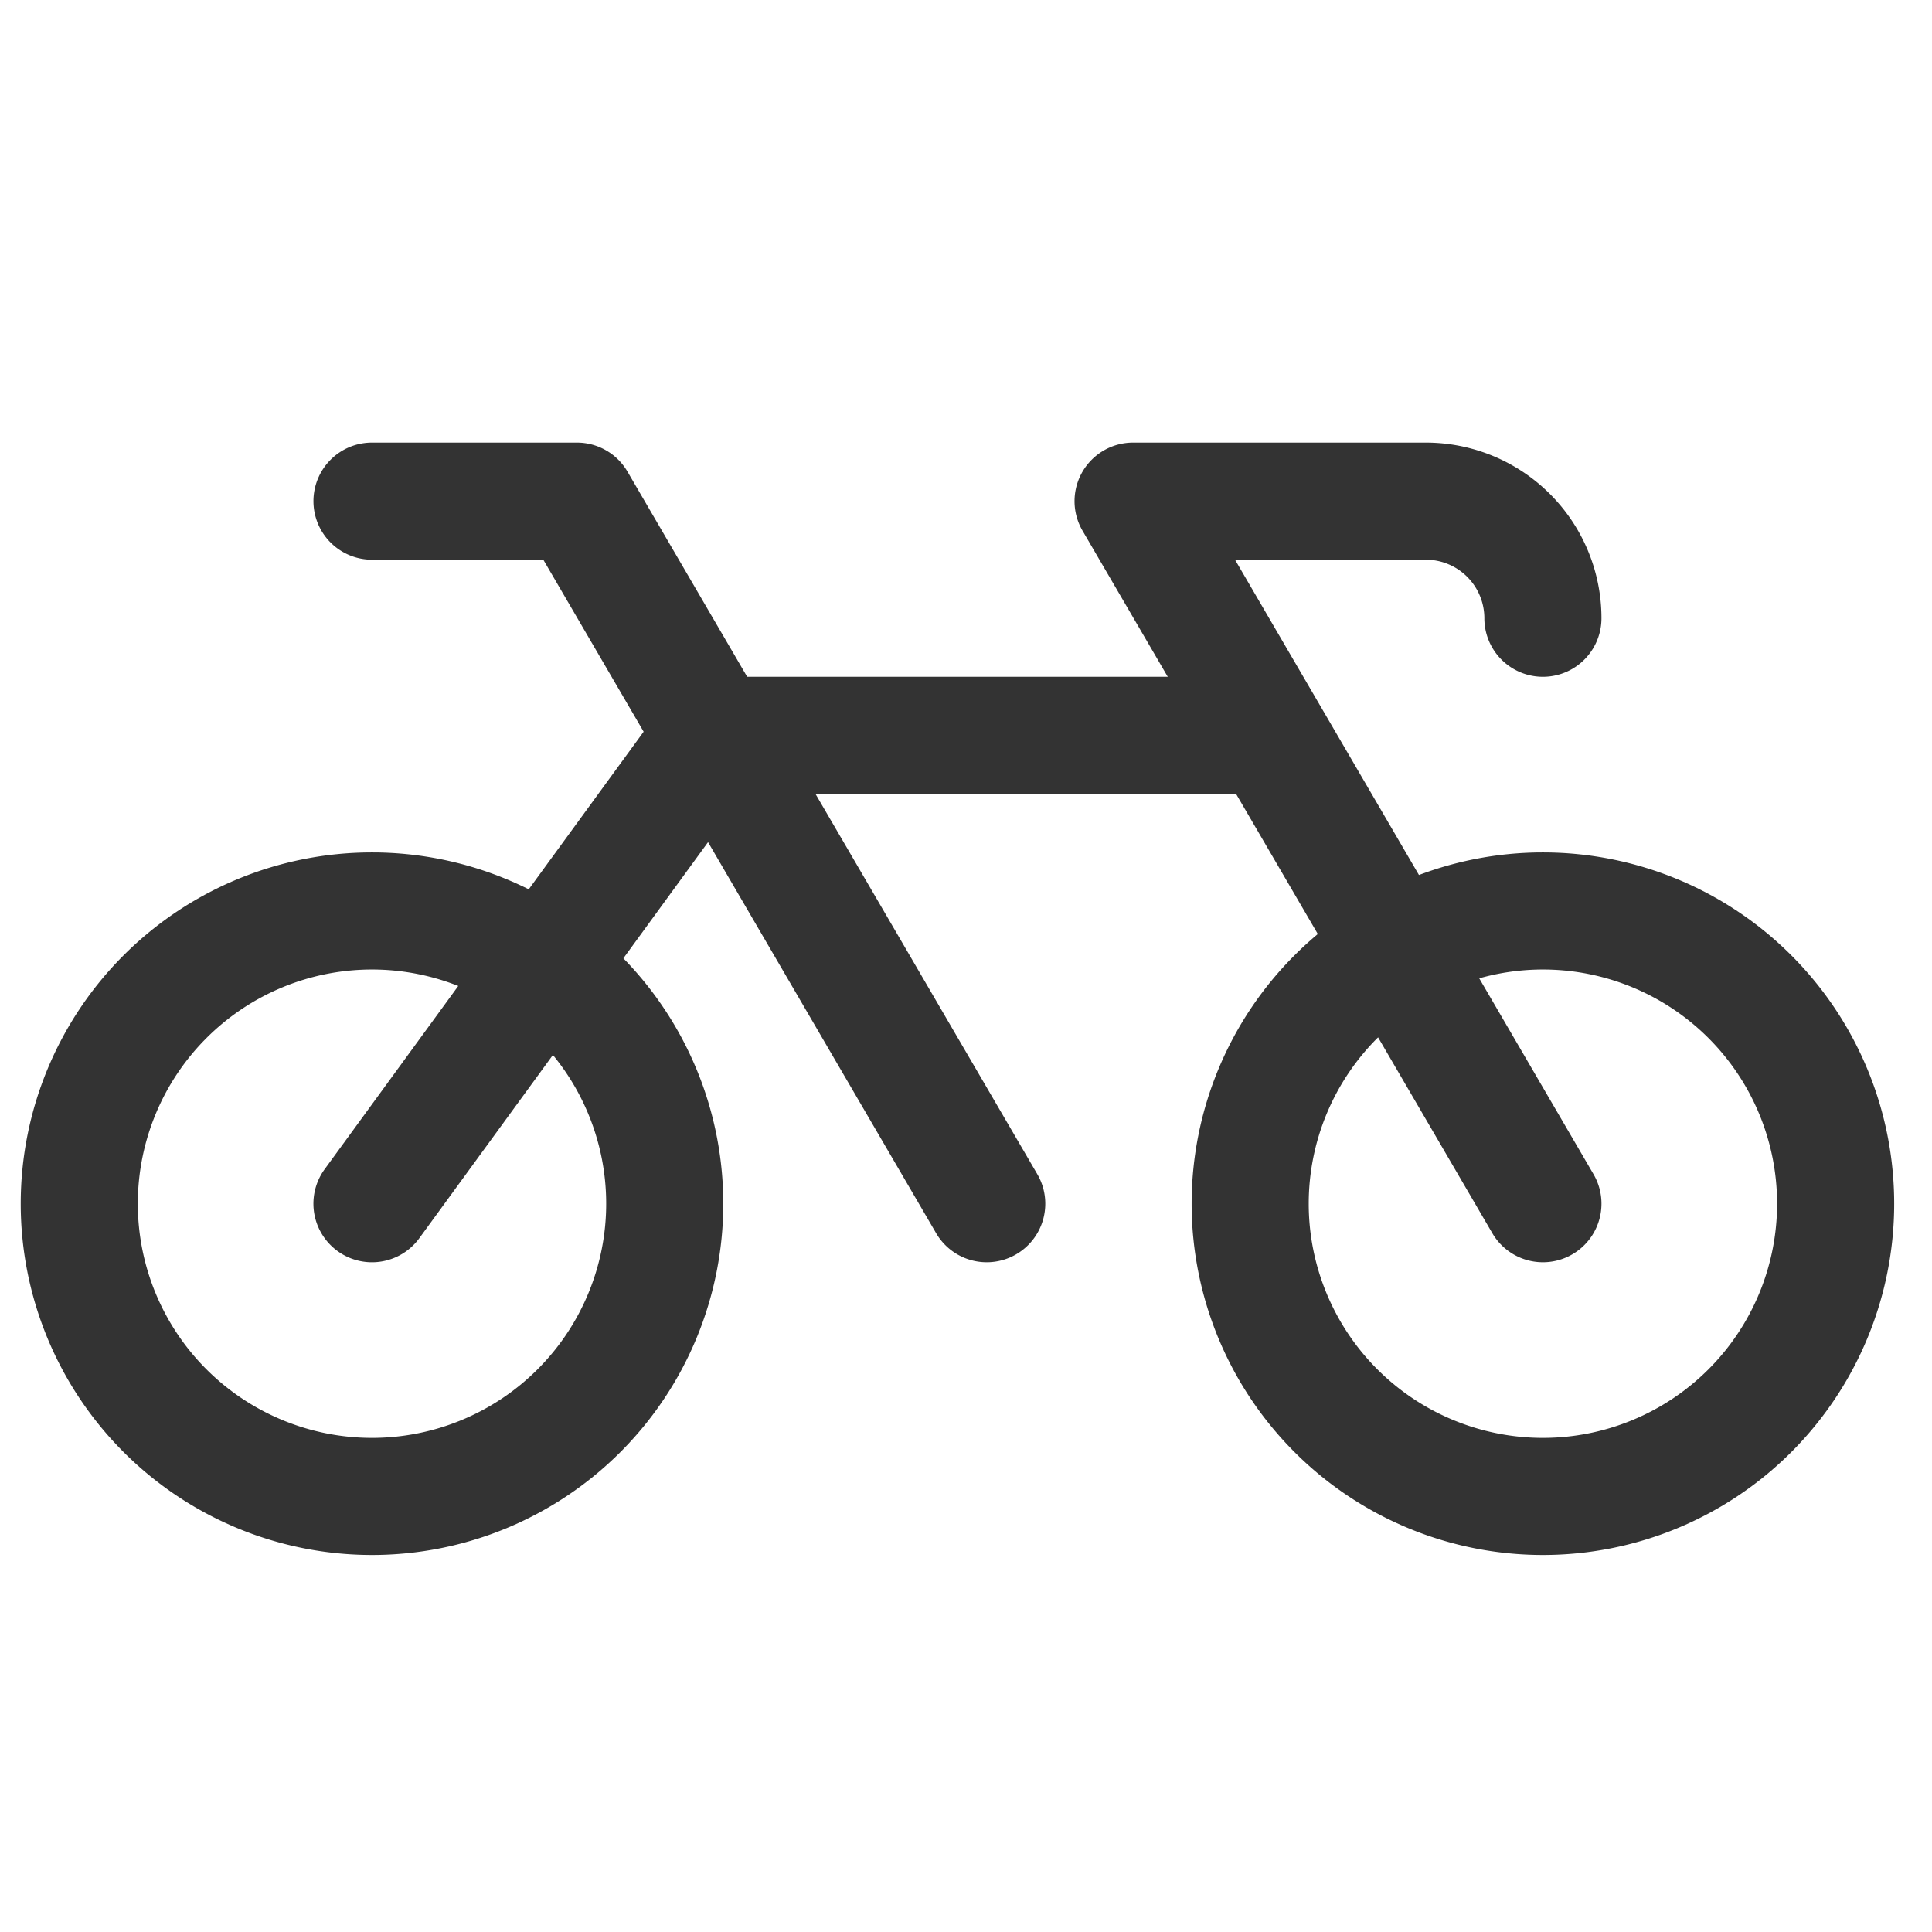 <?xml version="1.0" standalone="no"?><!DOCTYPE svg PUBLIC "-//W3C//DTD SVG 1.1//EN" "http://www.w3.org/Graphics/SVG/1.1/DTD/svg11.dtd"><svg class="icon" width="200px" height="200.00px" viewBox="0 0 1024 1024" version="1.1" xmlns="http://www.w3.org/2000/svg"><path fill="#333333" d="M573.657 250.166a31.03 31.03 0 0 1 26.903-15.577h155.152a93.091 93.091 0 0 1 93.091 93.091 31.03 31.03 0 0 1-62.061 0 31.03 31.03 0 0 0-31.03-31.03h-101.128l189.999 325.694a31.03 31.03 0 1 1-53.62 31.279l-217.212-372.364a31.03 31.03 0 0 1-0.093-31.092z"  /><path fill="#333333" d="M817.773 513.862a124.121 124.121 0 1 0 0 248.242 124.121 124.121 0 0 0 0-248.242z m-186.182 124.121a186.182 186.182 0 1 1 372.364 0 186.182 186.182 0 0 1-372.364 0zM197.167 513.862a124.121 124.121 0 1 0 0 248.242 124.121 124.121 0 0 0 0-248.242z m-186.182 124.121a186.182 186.182 0 1 1 372.364 0 186.182 186.182 0 0 1-372.364 0zM166.136 265.619a31.03 31.03 0 0 1 31.03-31.03h108.606a31.03 31.03 0 0 1 26.81 15.391l217.212 372.364a31.03 31.03 0 1 1-53.62 31.279L287.961 296.65H197.167a31.03 31.03 0 0 1-31.03-31.03z"  /><path fill="#333333" d="M353.125 371.433a31.03 31.03 0 0 1 25.041-12.722h292.554a31.03 31.03 0 1 1 0 62.061h-276.79l-171.691 235.52a31.03 31.03 0 1 1-50.145-36.616l181-248.242z"  /></svg>